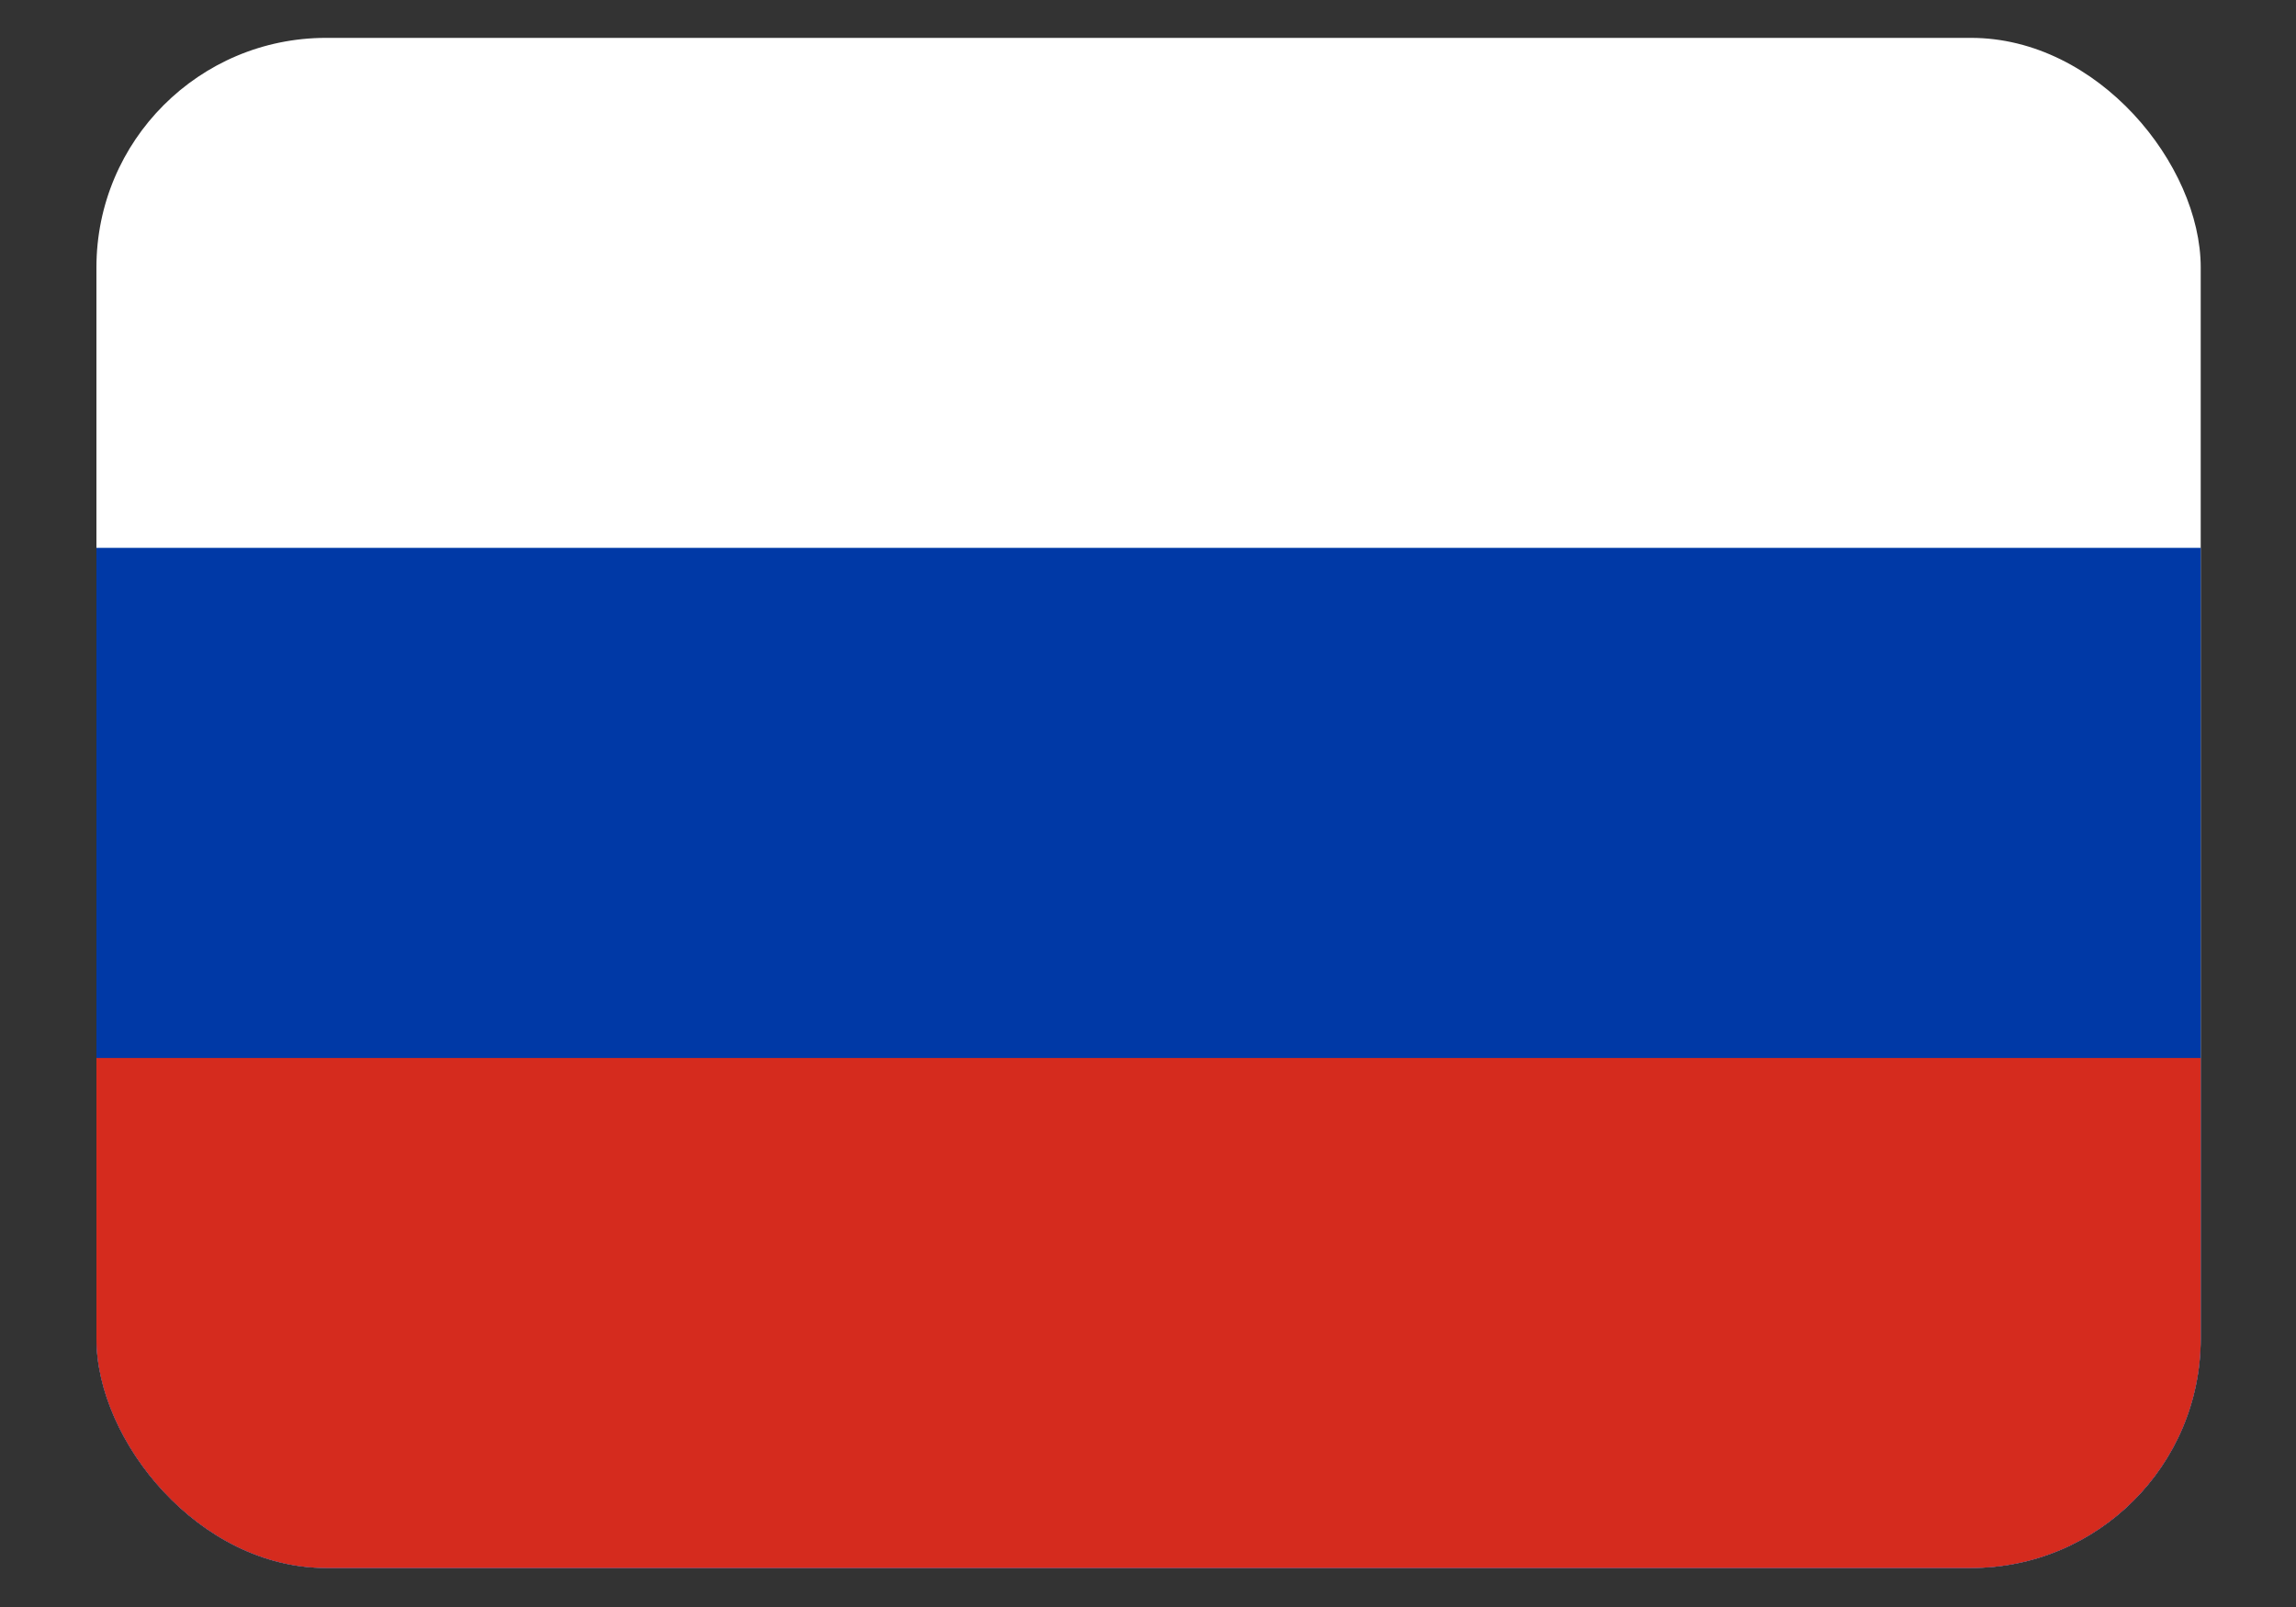 <svg width="20" height="14" viewBox="0 0 20 14" fill="none" xmlns="http://www.w3.org/2000/svg">
<rect x="0" y="0" width="20" height="14" fill="#333333" stroke="none"/>
<g id="Russia (RU)">
<g clip-path="url(#clip0_650_91019)">
<g id="Group">
<path id="Vector" fill-rule="evenodd" clip-rule="evenodd" d="M0.84 0.33H19.17V13.66H0.84V0.33Z" fill="white"/>
<path id="Vector_2" fill-rule="evenodd" clip-rule="evenodd" d="M0.84 4.773H19.17V13.66H0.84V4.773Z" fill="#0039A6"/>
<path id="Vector_3" fill-rule="evenodd" clip-rule="evenodd" d="M0.84 9.217H19.17V13.66H0.84V9.217Z" fill="#D52B1E"/>
</g>
</g>
</g>
<defs>
<clipPath id="clip0_650_91019">
<rect x="0.84" y="0.33" width="18.33" height="13.33" rx="2" fill="white"/>
</clipPath>
</defs>
</svg>
